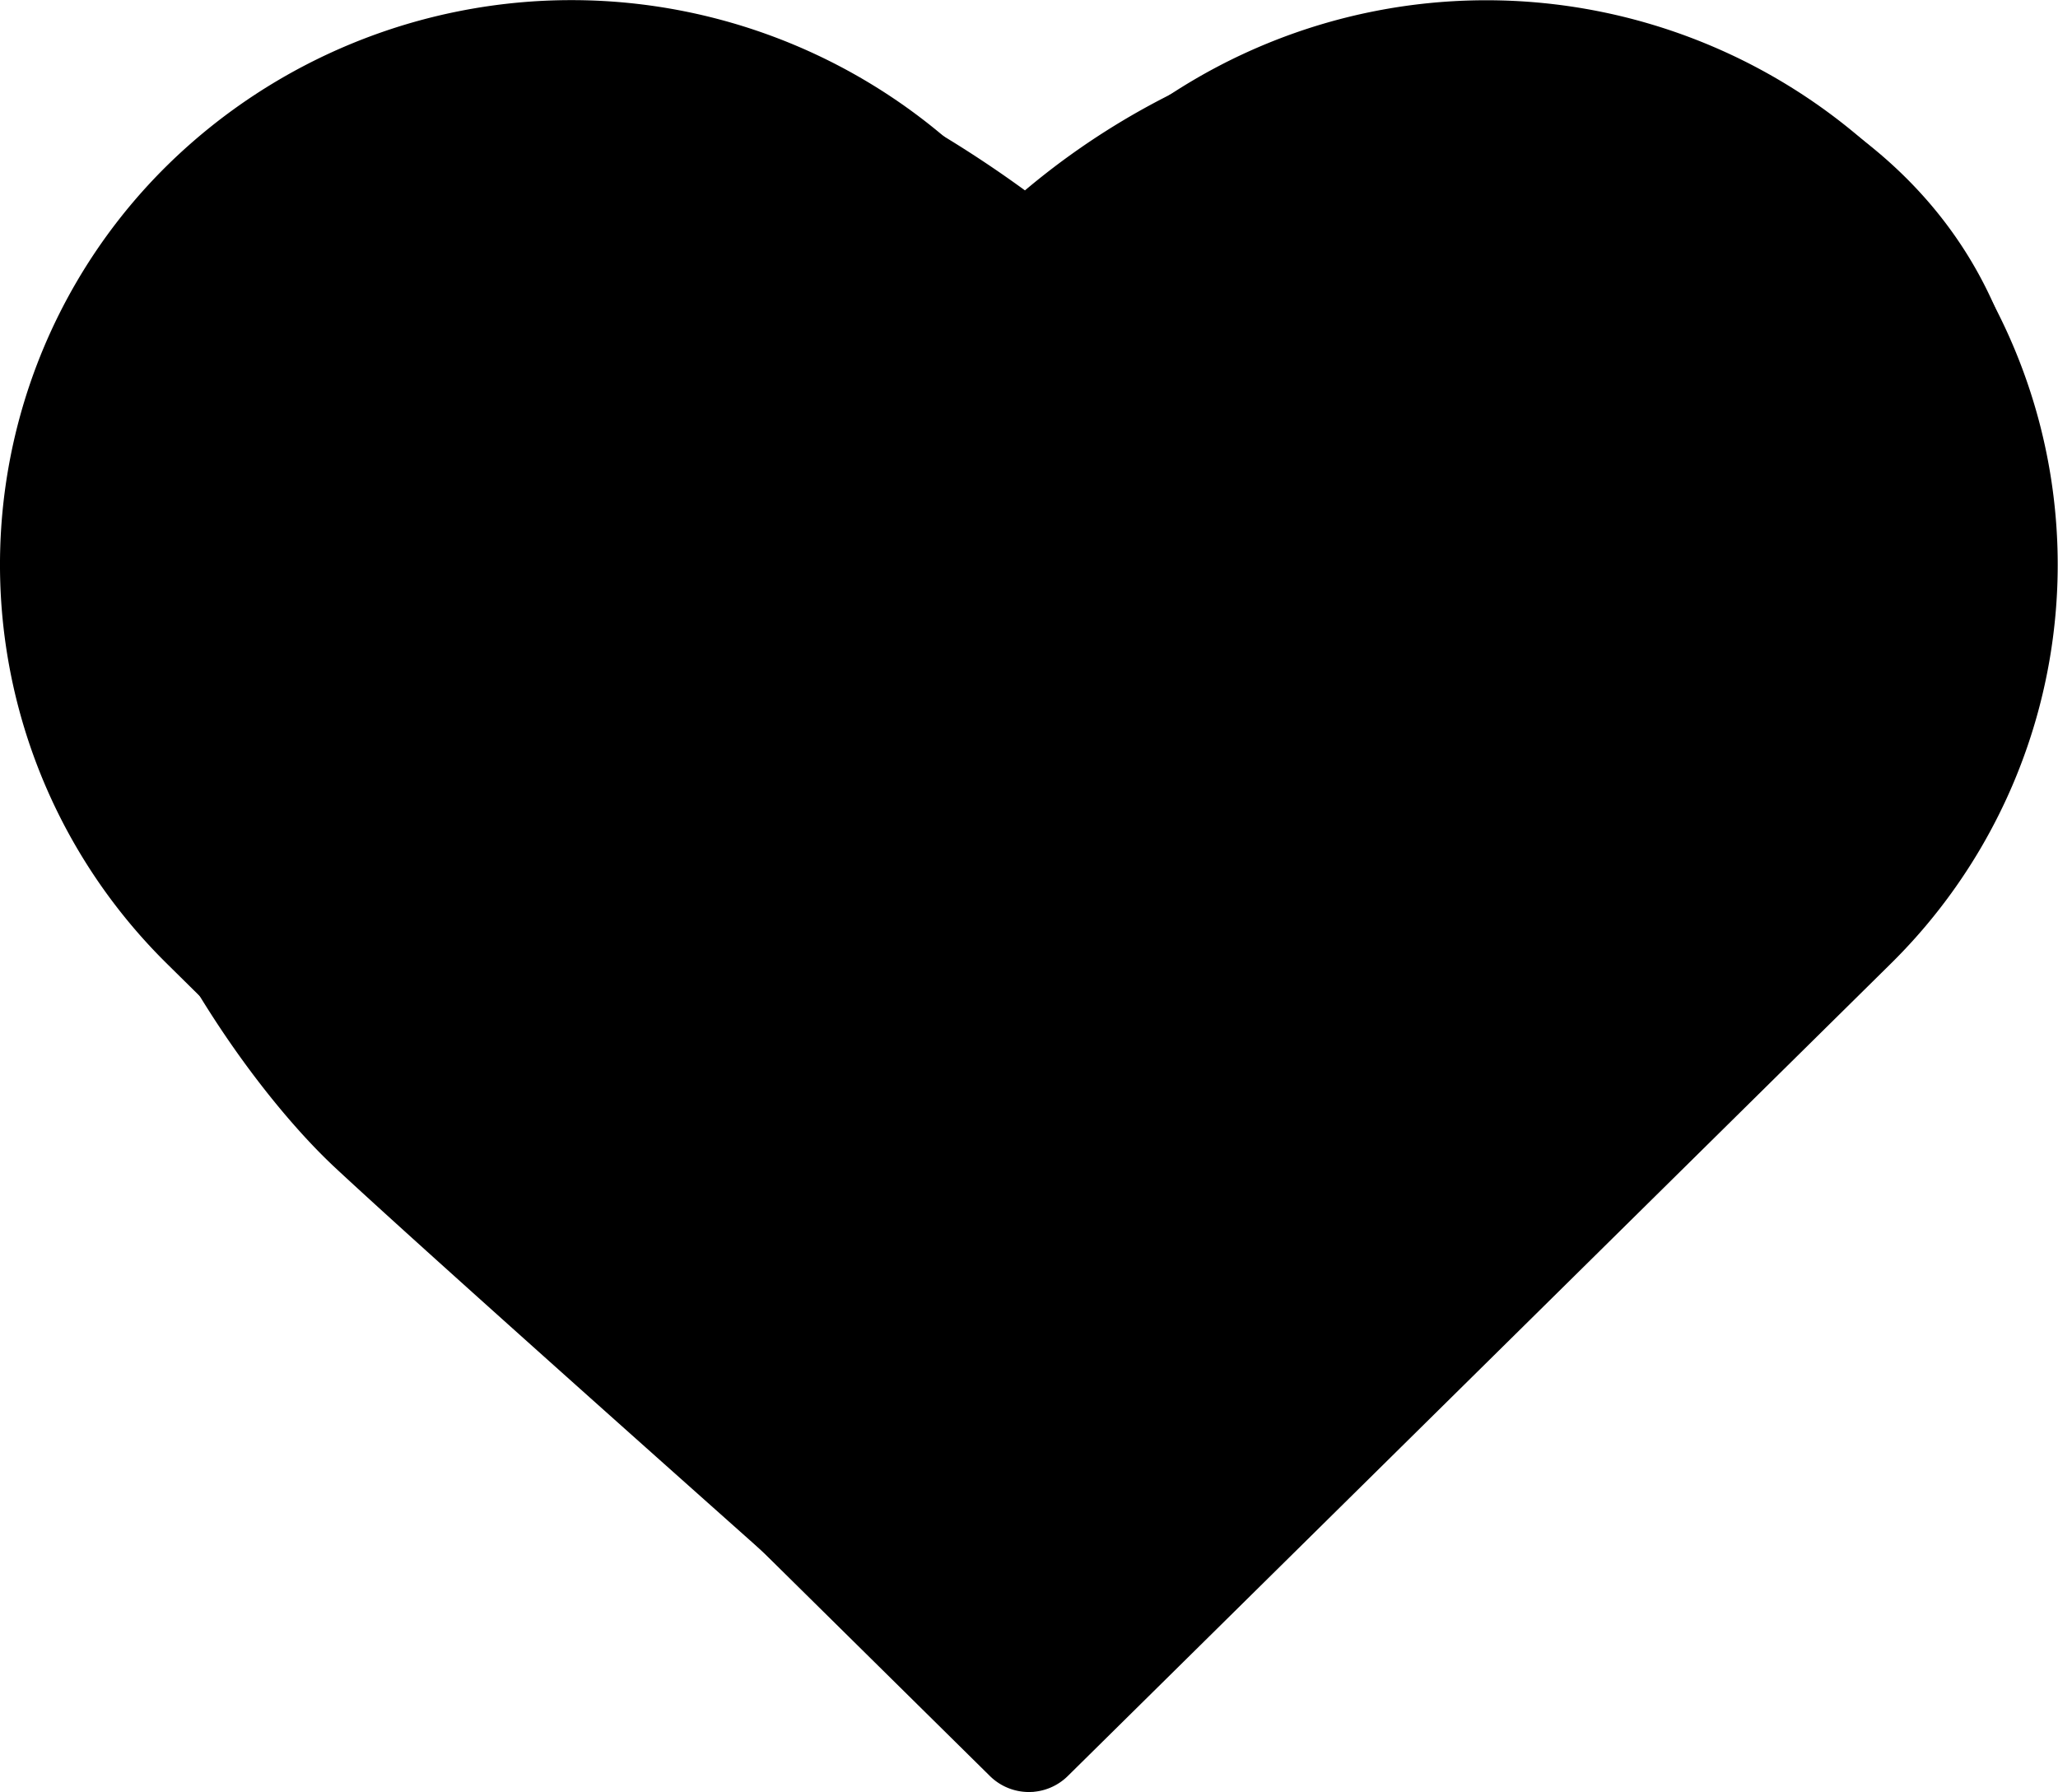 <svg xmlns="http://www.w3.org/2000/svg" width="13.779" height="12" viewBox="0 0 13.779 12">
  <g id="wishlist_filled" data-name="wishlist filled" transform="translate(0)">
    <path id="wishlist_icon" data-name="wishlist icon" d="M539.9,471.25l-.359.354-.359-.354a3.863,3.863,0,0,0-5.408,0,3.752,3.752,0,0,0,0,5.352l.619.611h0l4.887,4.824a.371.371,0,0,0,.521,0l4.887-4.824h0l.619-.611a3.752,3.752,0,0,0,0-5.352A3.864,3.864,0,0,0,539.9,471.25Zm4.268,5.435h0l-4.627,4.567-4.626-4.567h0l-.619-.611a3.01,3.01,0,0,1,0-4.3,3.12,3.12,0,0,1,4.366,0l.616.608h0l0,0a.346.346,0,0,0,.258.107h.005c.013,0,.025,0,.038,0l.031,0a.377.377,0,0,0,.041-.012l.029-.009a.365.365,0,0,0,.037-.019c.009-.005.019-.009.028-.015s.022-.018.034-.027.015-.011.022-.018l.619-.611a3.12,3.12,0,0,1,4.366,0,3.01,3.01,0,0,1,0,4.3Z" transform="translate(-532.652 -470.145)"/>
    <path id="Path_1694" data-name="Path 1694" d="M390.209,1678.4s-3.161-2.76-5.088-.365,0,5.156.781,5.885,4.307,3.854,4.307,3.854l5.693-5.937s2.083-3.8-2.031-4.739A4.481,4.481,0,0,0,390.209,1678.4Z" transform="translate(-383.32 -1676.47)" stroke="#000" stroke-width="1"/>
  </g>
</svg>
